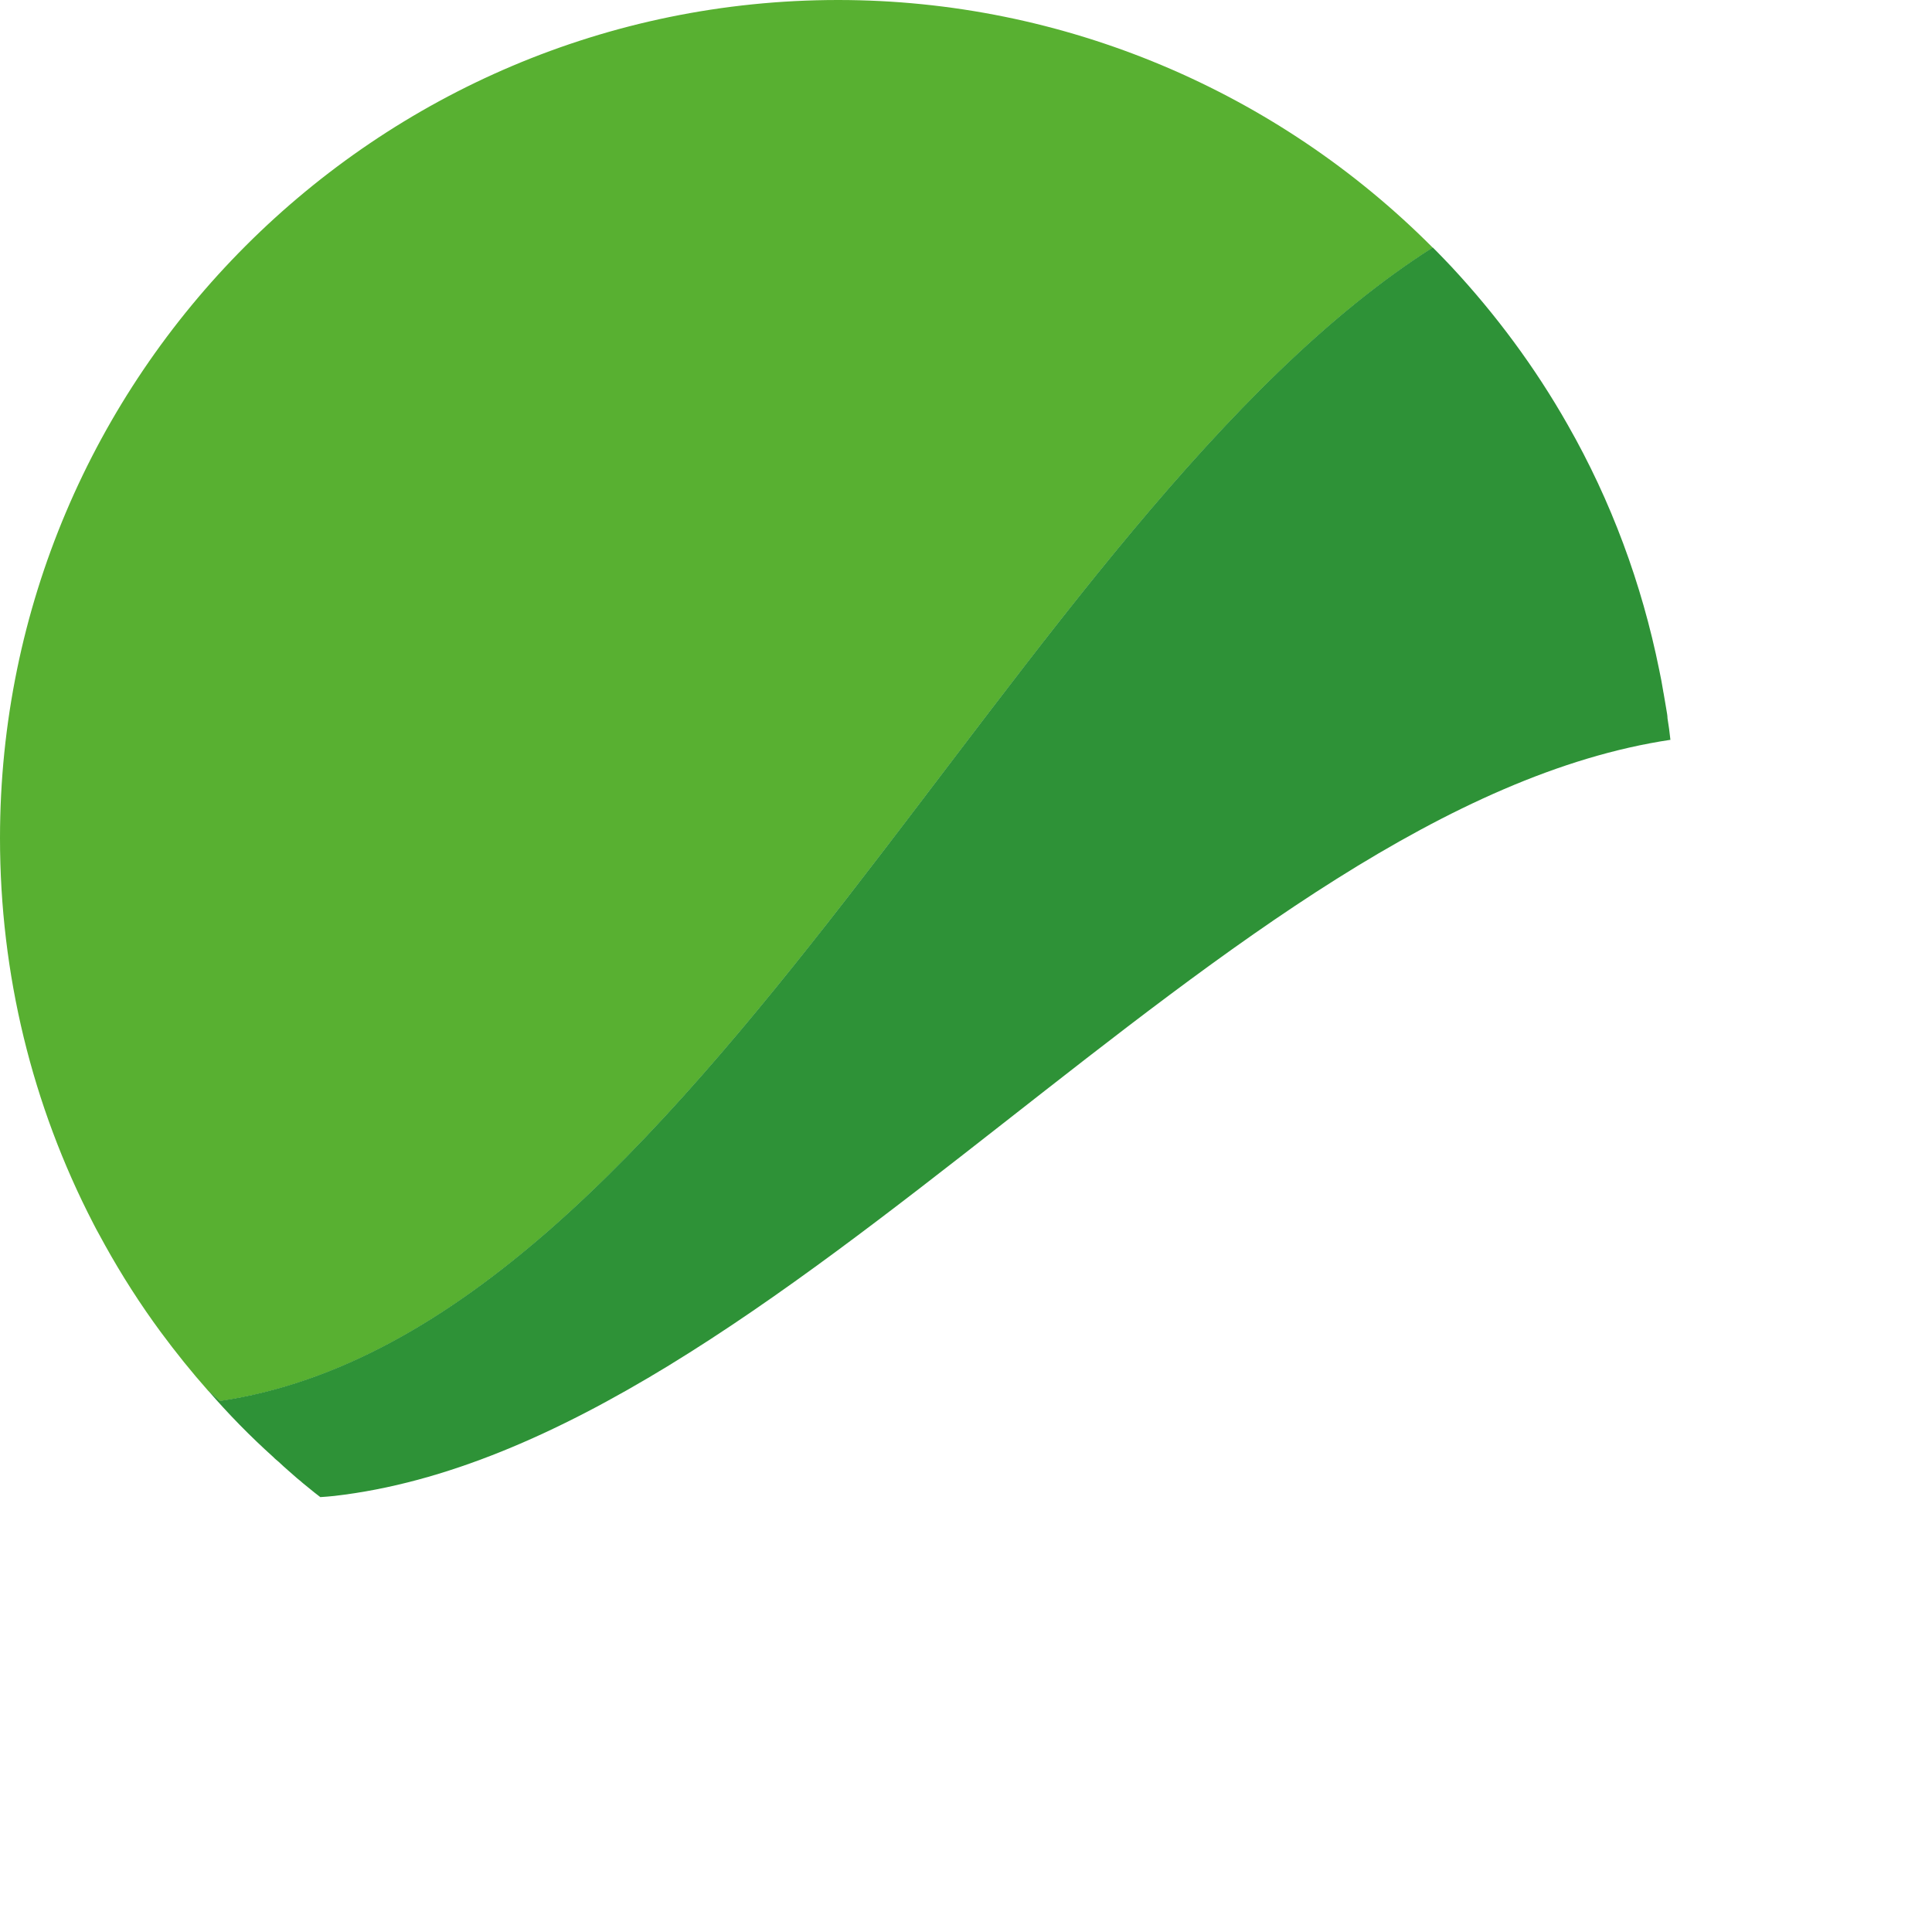 <svg xmlns="http://www.w3.org/2000/svg" viewBox="0 0 100 100">
  <path fill="#58b031" d="M74.16,12.82s-.02.01-.02.01c-21.72,13.82-38.17,56.06-62.75,59.69l-.62-.54c-.86-.97-1.67-1.98-2.44-3.02-1.07-1.45-2.04-2.97-2.9-4.52-.2-.38-.41-.73-.6-1.11C1.66,57.2,0,50.41,0,43.38,0,19.46,19.46,0,43.38,0c11.69,0,22.73,4.73,30.78,12.82Z"/>
  <path fill="#2e9237" d="M86.48,38.29c-23.05,3.44-46.08,36.49-69.18,39.14-.24.02-.48.05-.72.06-.11-.08-.2-.16-.31-.24-.2-.16-.39-.32-.59-.48-.11-.09-.2-.18-.31-.26-.31-.28-.64-.55-.94-.84-.09-.08-.2-.16-.28-.25-1.19-1.07-2.32-2.22-3.38-3.45l.62.54c24.58-3.63,41.03-45.87,62.75-59.69,0,0,.01-.01.02-.01.08.08.16.16.25.25.24.25.48.49.72.75,2.28,2.45,4.32,5.19,6.01,8.17,2.25,3.94,3.84,8.23,4.74,12.69.08.38.15.74.21,1.12,0,.01,0,.04.01.05.06.36.13.74.19,1.12.01.07.02.15.02.22.06.36.11.73.15,1.11Z"/>
</svg> 